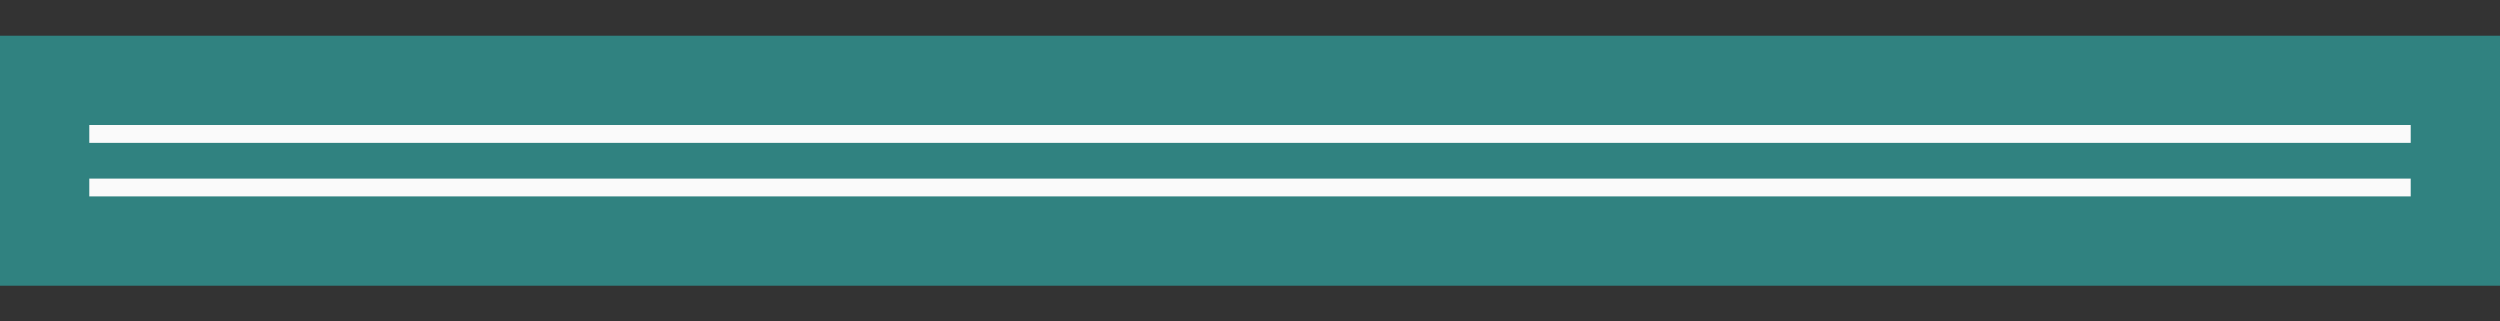<svg xmlns="http://www.w3.org/2000/svg" height="18" width="140"><rect width="100%" height="100%" fill="#333333" stroke="none"/><path d="M0 2h140v14H0z" fill="#1e8bcd" style="fill:#308280;fill-opacity:1"/><g fill="#fafafa"><path d="M5 10h130v1H5zM5 7h130v1H5z"/></g></svg>